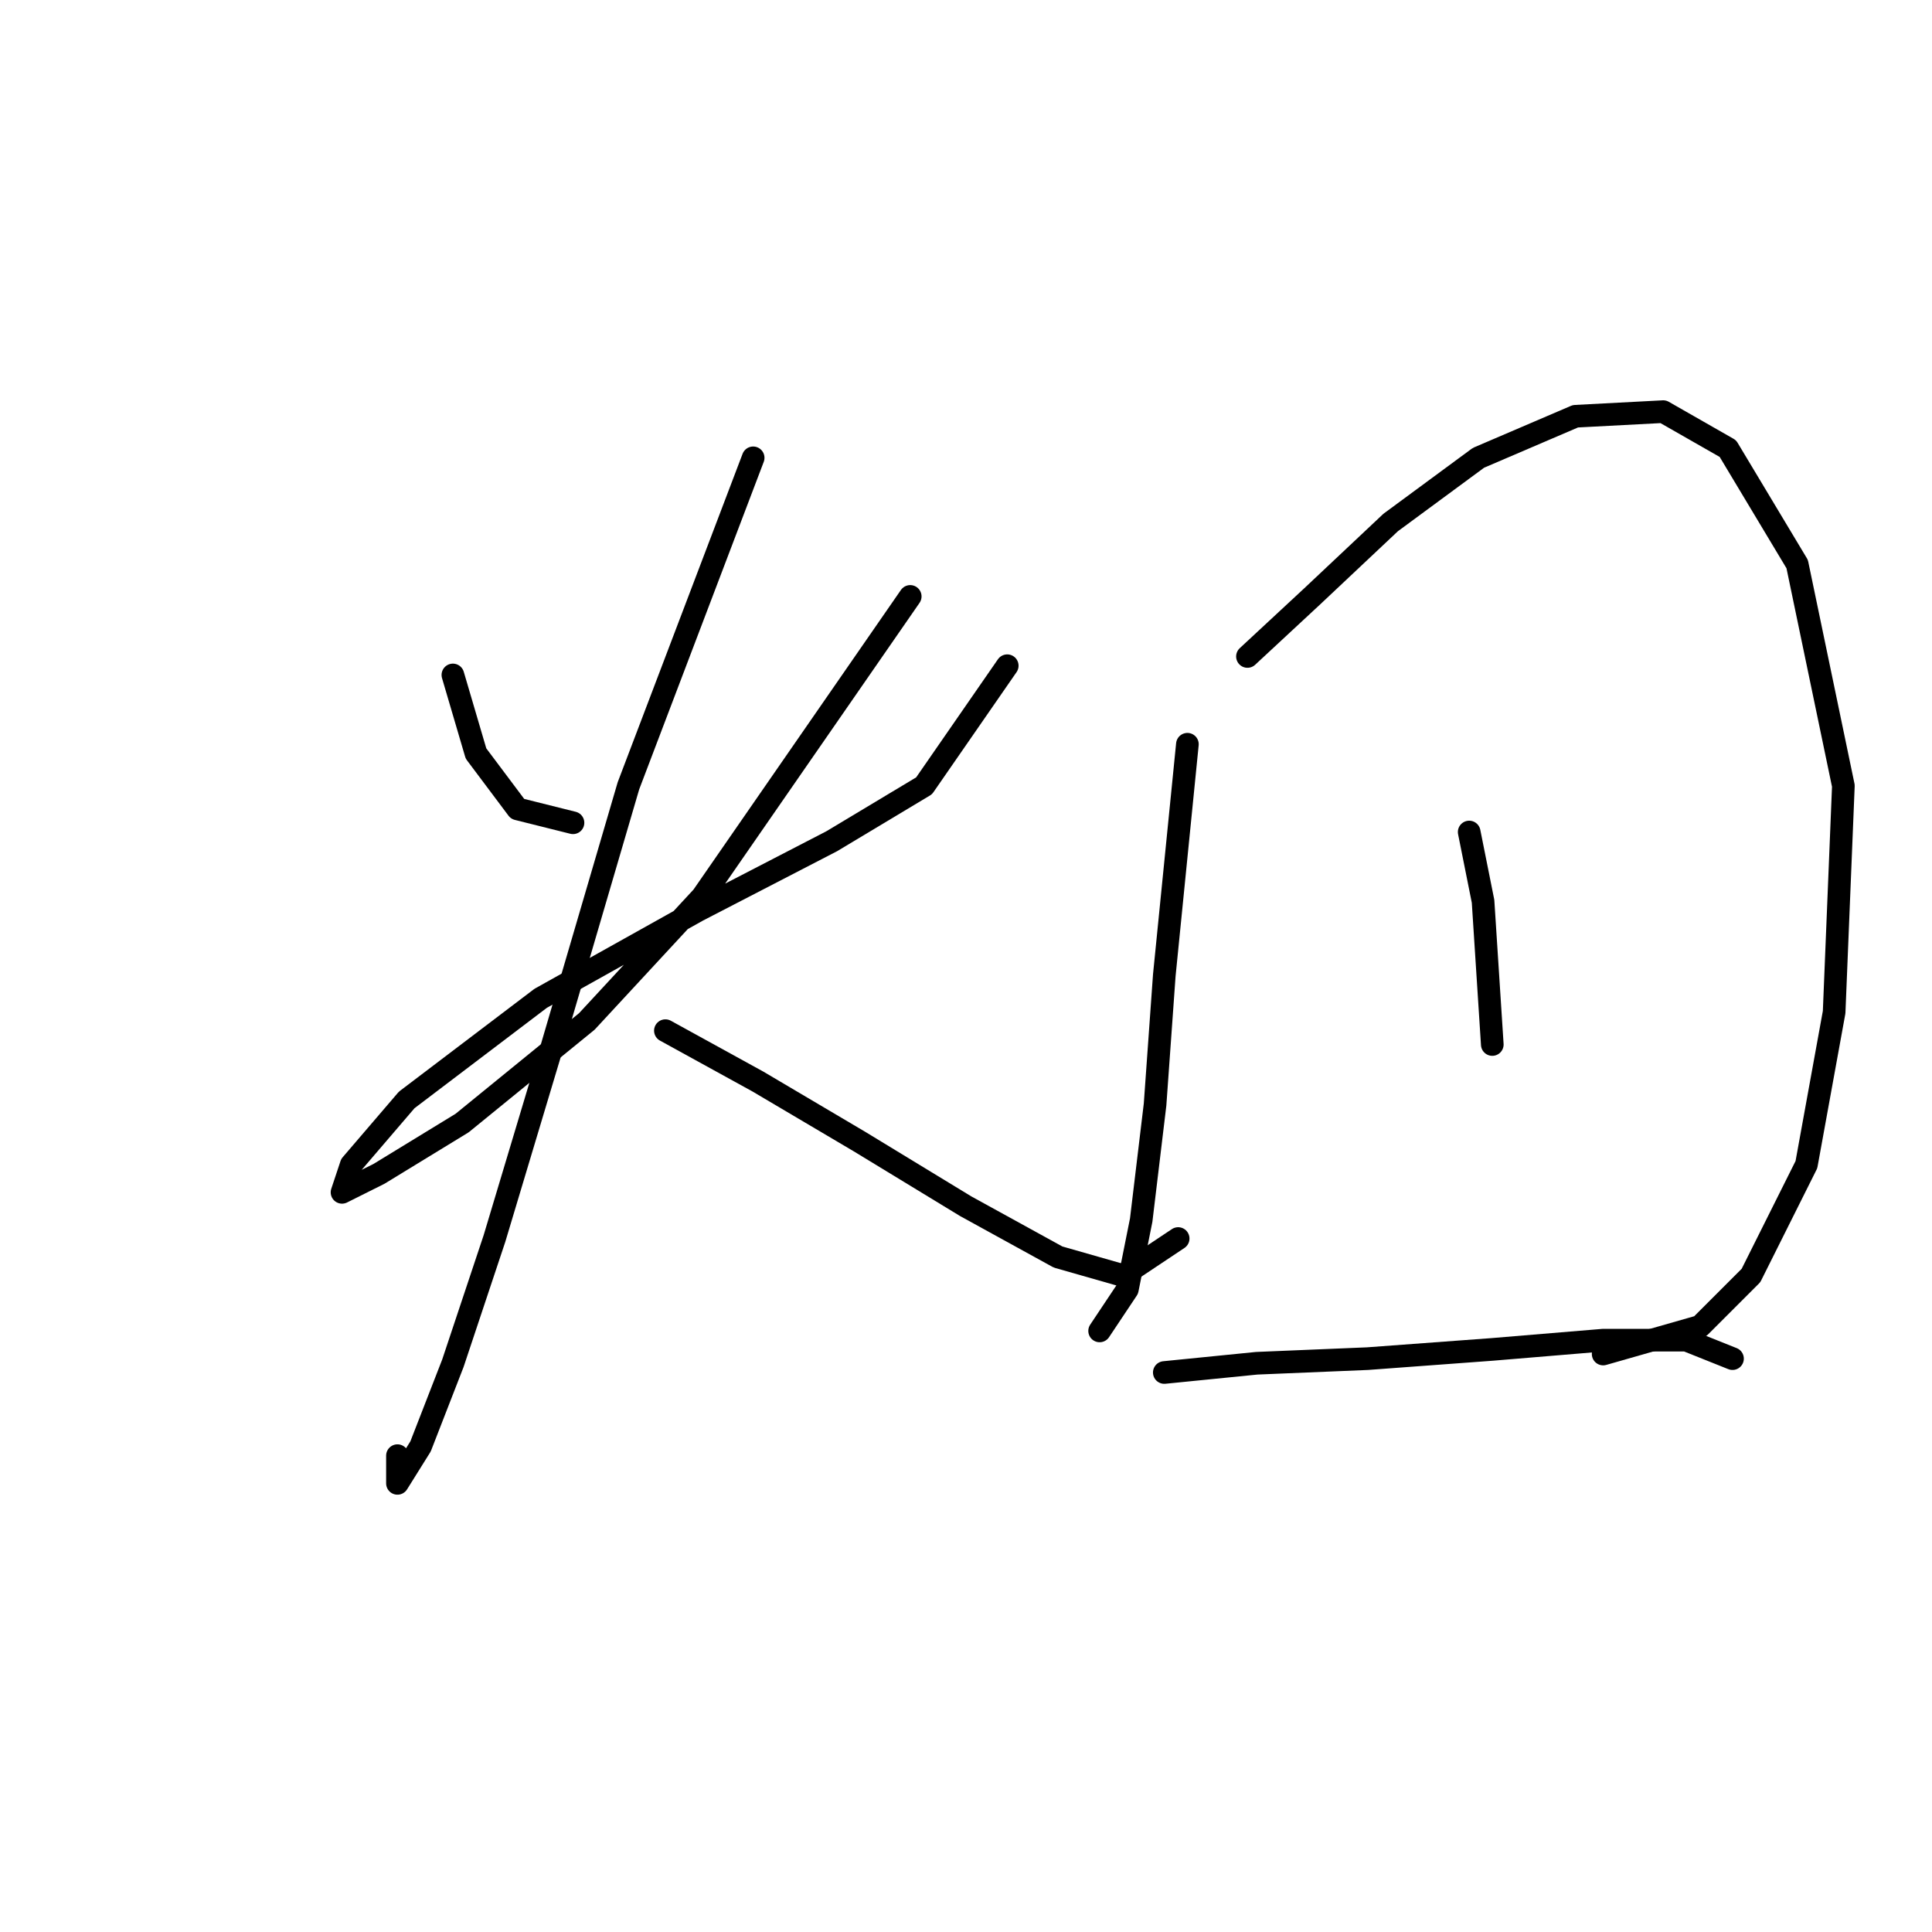 <?xml version="1.0" standalone="no"?>
    <svg width="256" height="256" xmlns="http://www.w3.org/2000/svg" version="1.1">
    <polyline stroke="black" stroke-width="3" stroke-linecap="round" fill="transparent" stroke-linejoin="round" points="60.01 89.434 63.071 99.84 68.58 107.186 75.925 109.022 75.925 109.022 " />
        <polyline stroke="black" stroke-width="3" stroke-linecap="round" fill="transparent" stroke-linejoin="round" points="120.61 79.028 93.064 118.816 77.762 135.343 61.235 148.809 50.216 155.543 45.32 157.991 46.544 154.318 53.889 145.749 71.64 132.282 92.452 120.652 110.204 111.47 122.446 104.125 133.464 88.21 133.464 88.21 " />
        <polyline stroke="black" stroke-width="3" stroke-linecap="round" fill="transparent" stroke-linejoin="round" points="99.798 60.665 83.271 104.125 72.865 139.628 65.519 164.112 60.01 180.639 55.726 191.657 52.665 196.554 52.665 192.881 52.665 192.881 " />
        <polyline stroke="black" stroke-width="3" stroke-linecap="round" fill="transparent" stroke-linejoin="round" points="88.168 136.567 100.41 143.3 113.876 151.258 127.955 159.827 140.197 166.561 148.767 169.009 156.112 164.112 156.112 164.112 " />
        <polyline stroke="black" stroke-width="3" stroke-linecap="round" fill="transparent" stroke-linejoin="round" points="157.336 98.616 154.276 129.222 153.052 146.361 151.215 161.664 149.379 170.845 145.706 176.354 145.706 176.354 " />
        <polyline stroke="black" stroke-width="3" stroke-linecap="round" fill="transparent" stroke-linejoin="round" points="165.294 86.986 173.863 79.028 184.269 69.235 195.899 60.665 208.754 55.156 220.384 54.544 228.954 59.441 238.135 74.744 244.256 104.125 243.032 134.119 239.359 154.318 232.014 169.009 225.281 175.742 212.427 179.415 212.427 179.415 " />
        <polyline stroke="black" stroke-width="3" stroke-linecap="round" fill="transparent" stroke-linejoin="round" points="194.675 110.246 196.512 119.428 197.736 138.403 197.736 138.403 " />
        <polyline stroke="black" stroke-width="3" stroke-linecap="round" fill="transparent" stroke-linejoin="round" points="154.276 181.863 166.518 180.639 181.209 180.027 197.736 178.803 212.427 177.579 223.445 177.579 229.566 180.027 229.566 180.027 " />
        </svg>